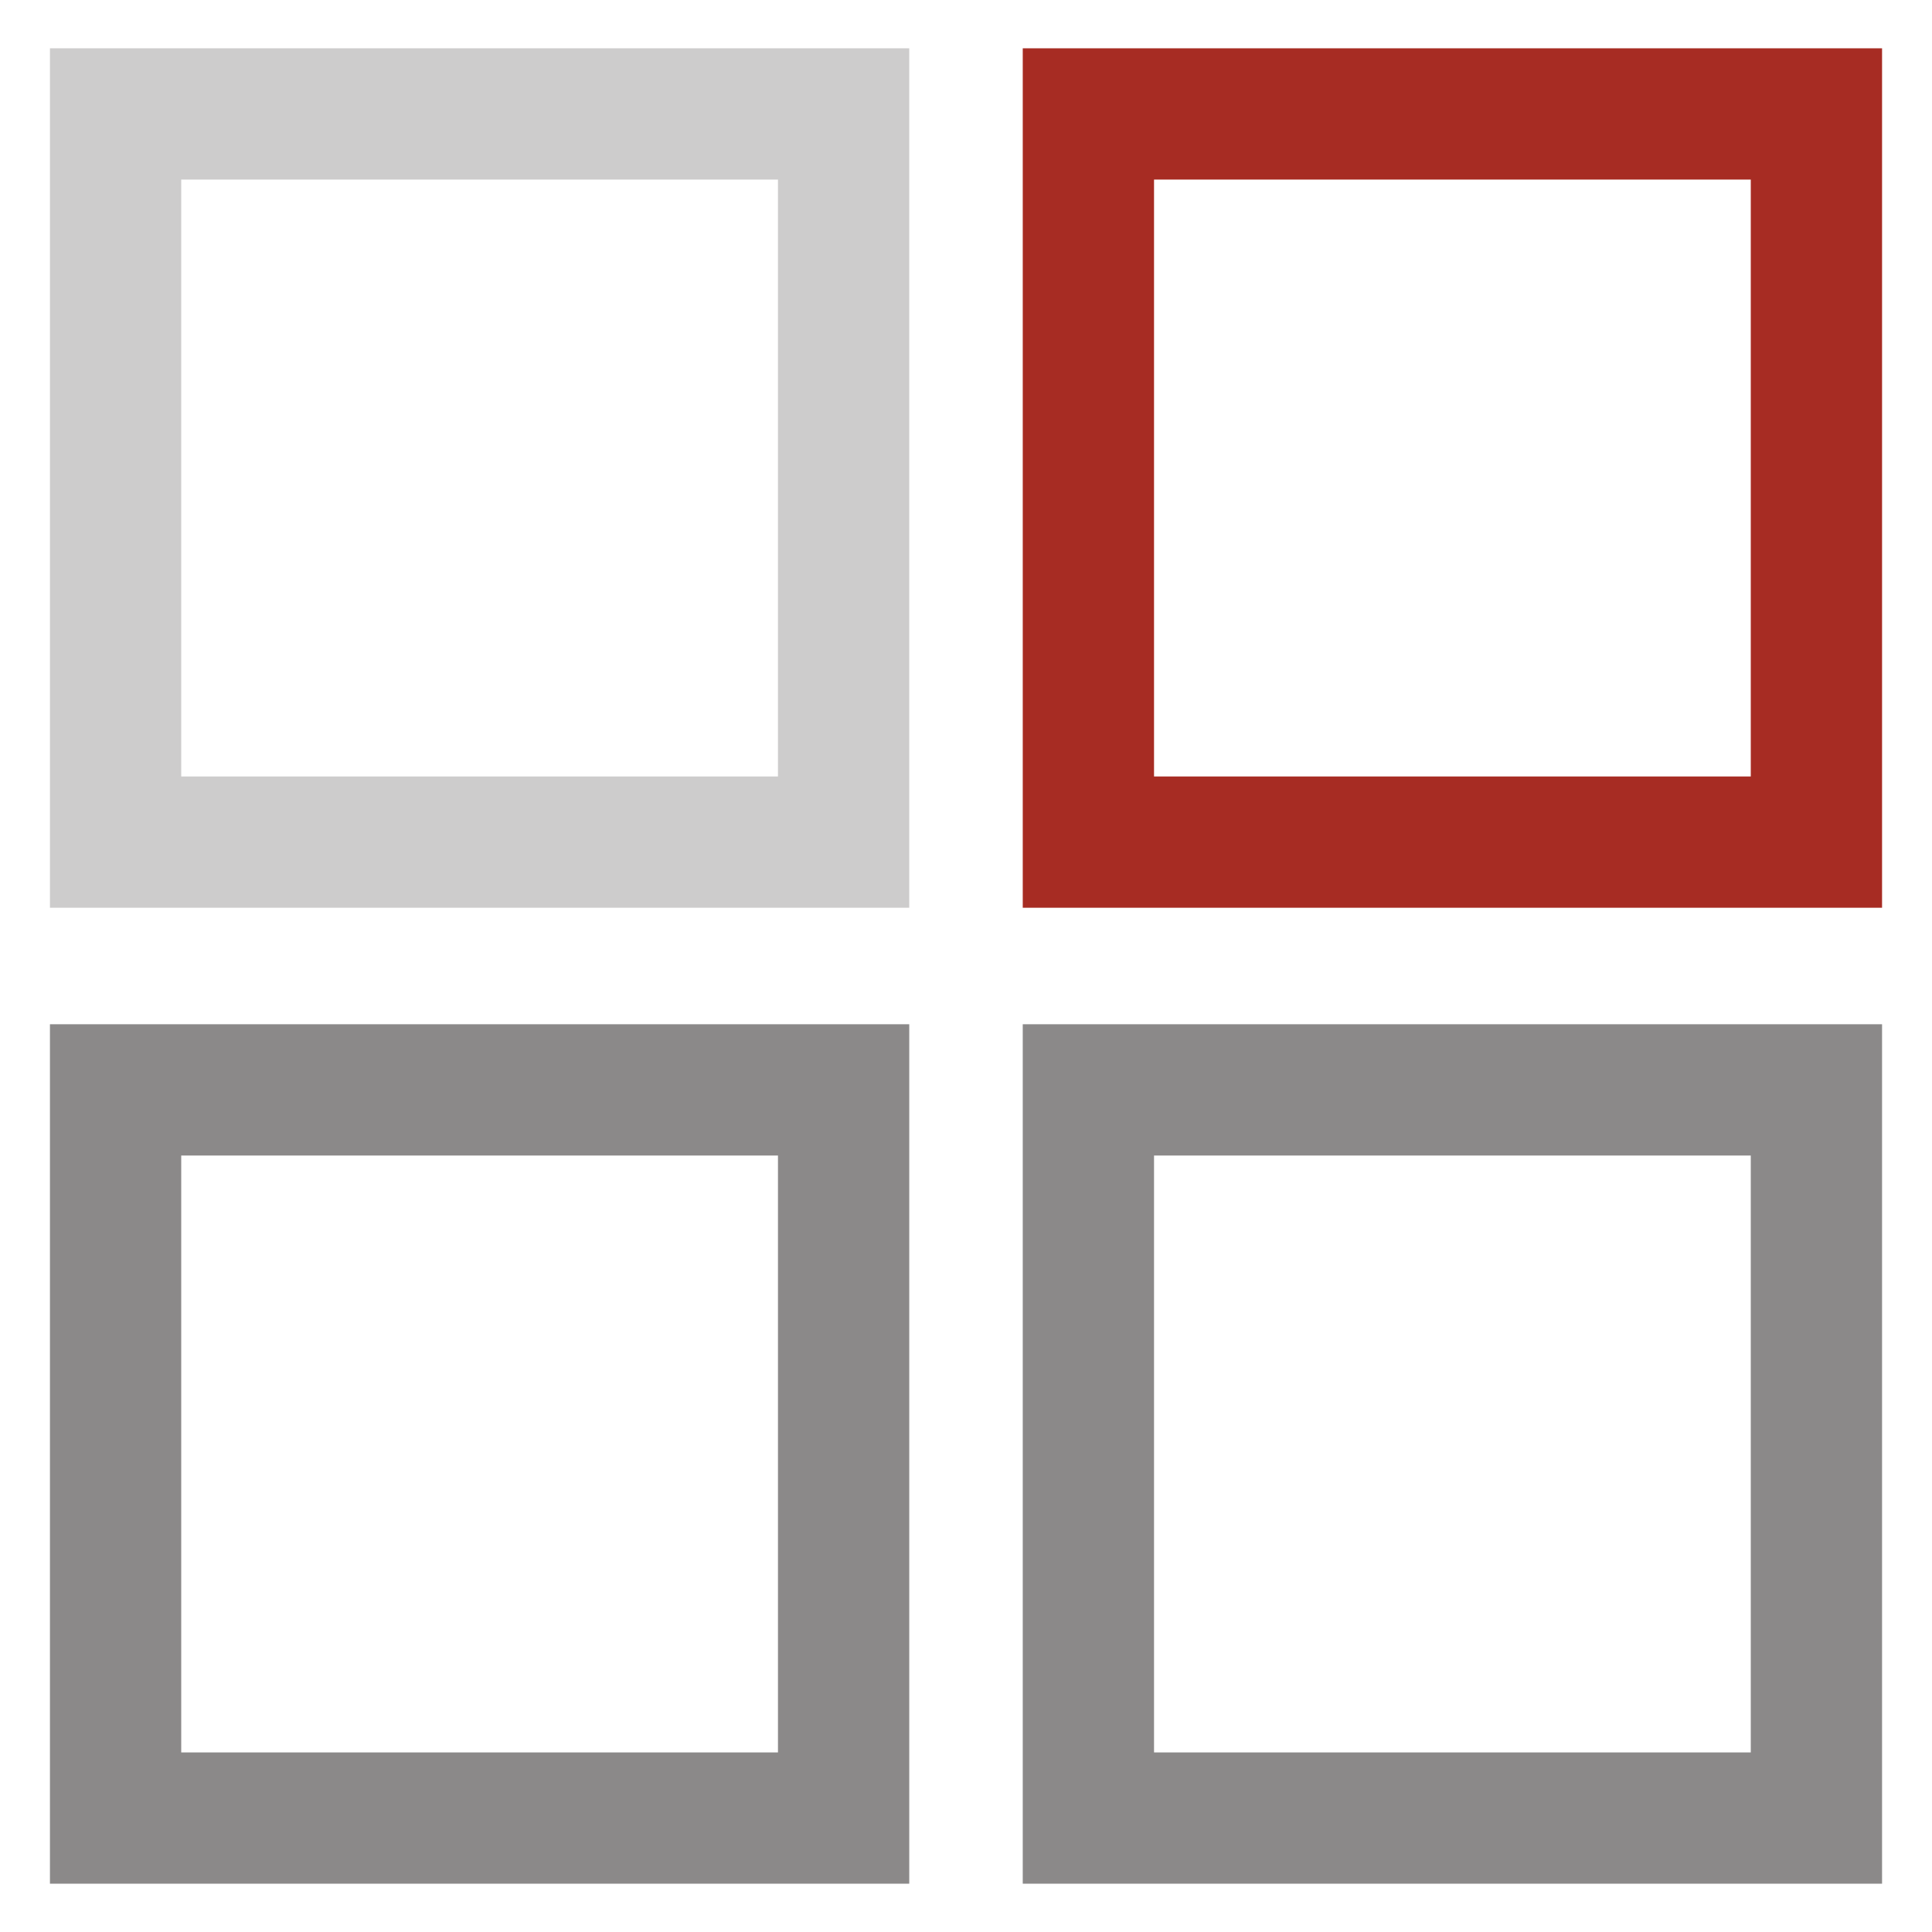 <svg id="Réteg_1" data-name="Réteg 1" xmlns="http://www.w3.org/2000/svg" viewBox="0 0 400 400"><defs><style>.cls-1{fill:#cdcccc;}.cls-2{fill:#a72c23;}.cls-3{fill:#8b8989;}</style></defs><title>logo-ultimate</title><path class="cls-1" d="M37.52,160.76H161.07V37.18H37.52ZM10.34,187.94V10H188.25V187.94Z"/><path class="cls-2" d="M238.93,160.76H362.48V37.18H238.93Zm-27.18,27.18V10H389.66V187.94Z"/><path class="cls-3" d="M37.52,362.82H161.07V239.24H37.52ZM10.34,390V212.06H188.25V390Z"/><path class="cls-3" d="M238.93,362.82H362.48V239.24H238.93ZM211.75,390V212.06H389.66V390Z"/></svg>